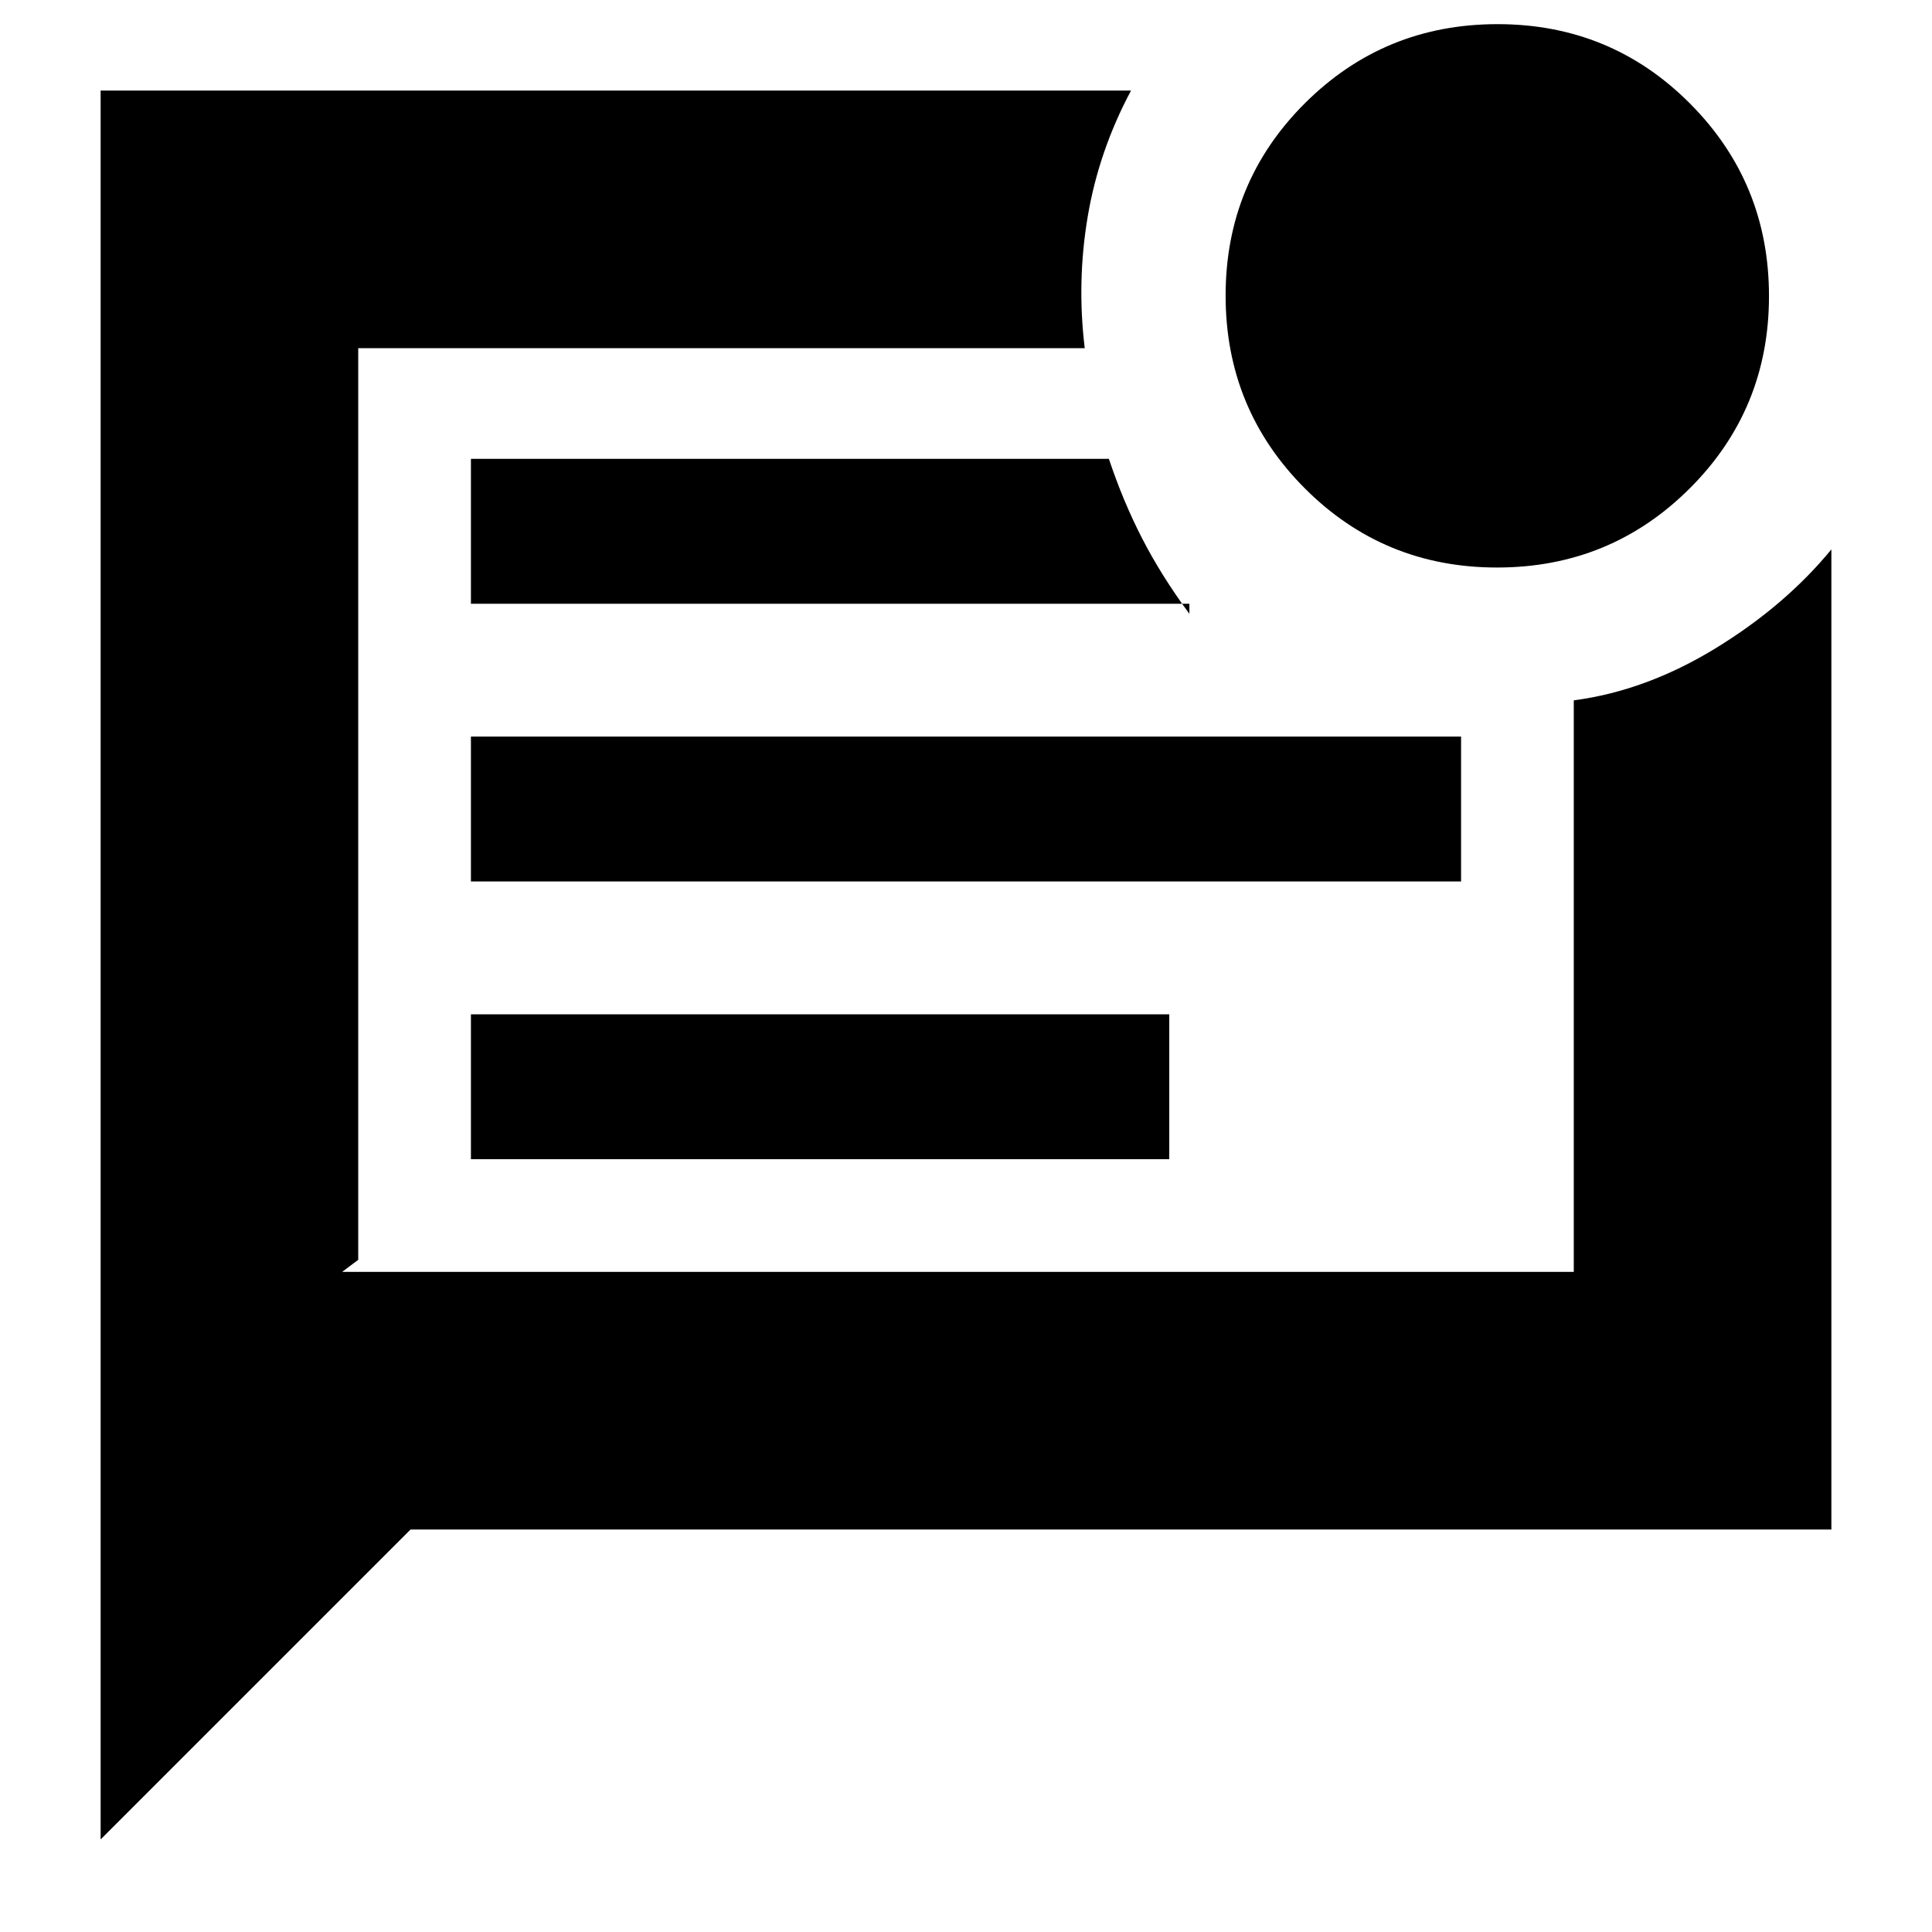 <svg xmlns="http://www.w3.org/2000/svg" height="20" viewBox="0 -960 960 960" width="20"><path d="M234-384h347v-72H234v72Zm0-138h492v-72H234v72Zm0-138h357v5q-14-19-23.5-37.5T551-732H234v72ZM50-46v-869h512q-16 30-21.5 62.5T539-787H178v453l-8 6h612v-284q35.89-4.73 70.44-25.86Q887-659 910-687v487H204L50-46Zm128-741v459-459Zm565.88 109q-56.3 0-95.59-39.41Q609-756.82 609-813.12t39.41-95.59Q687.82-948 744.12-948t95.59 39.41Q879-869.18 879-812.88t-39.41 95.59Q800.18-678 743.88-678Z"/></svg>
